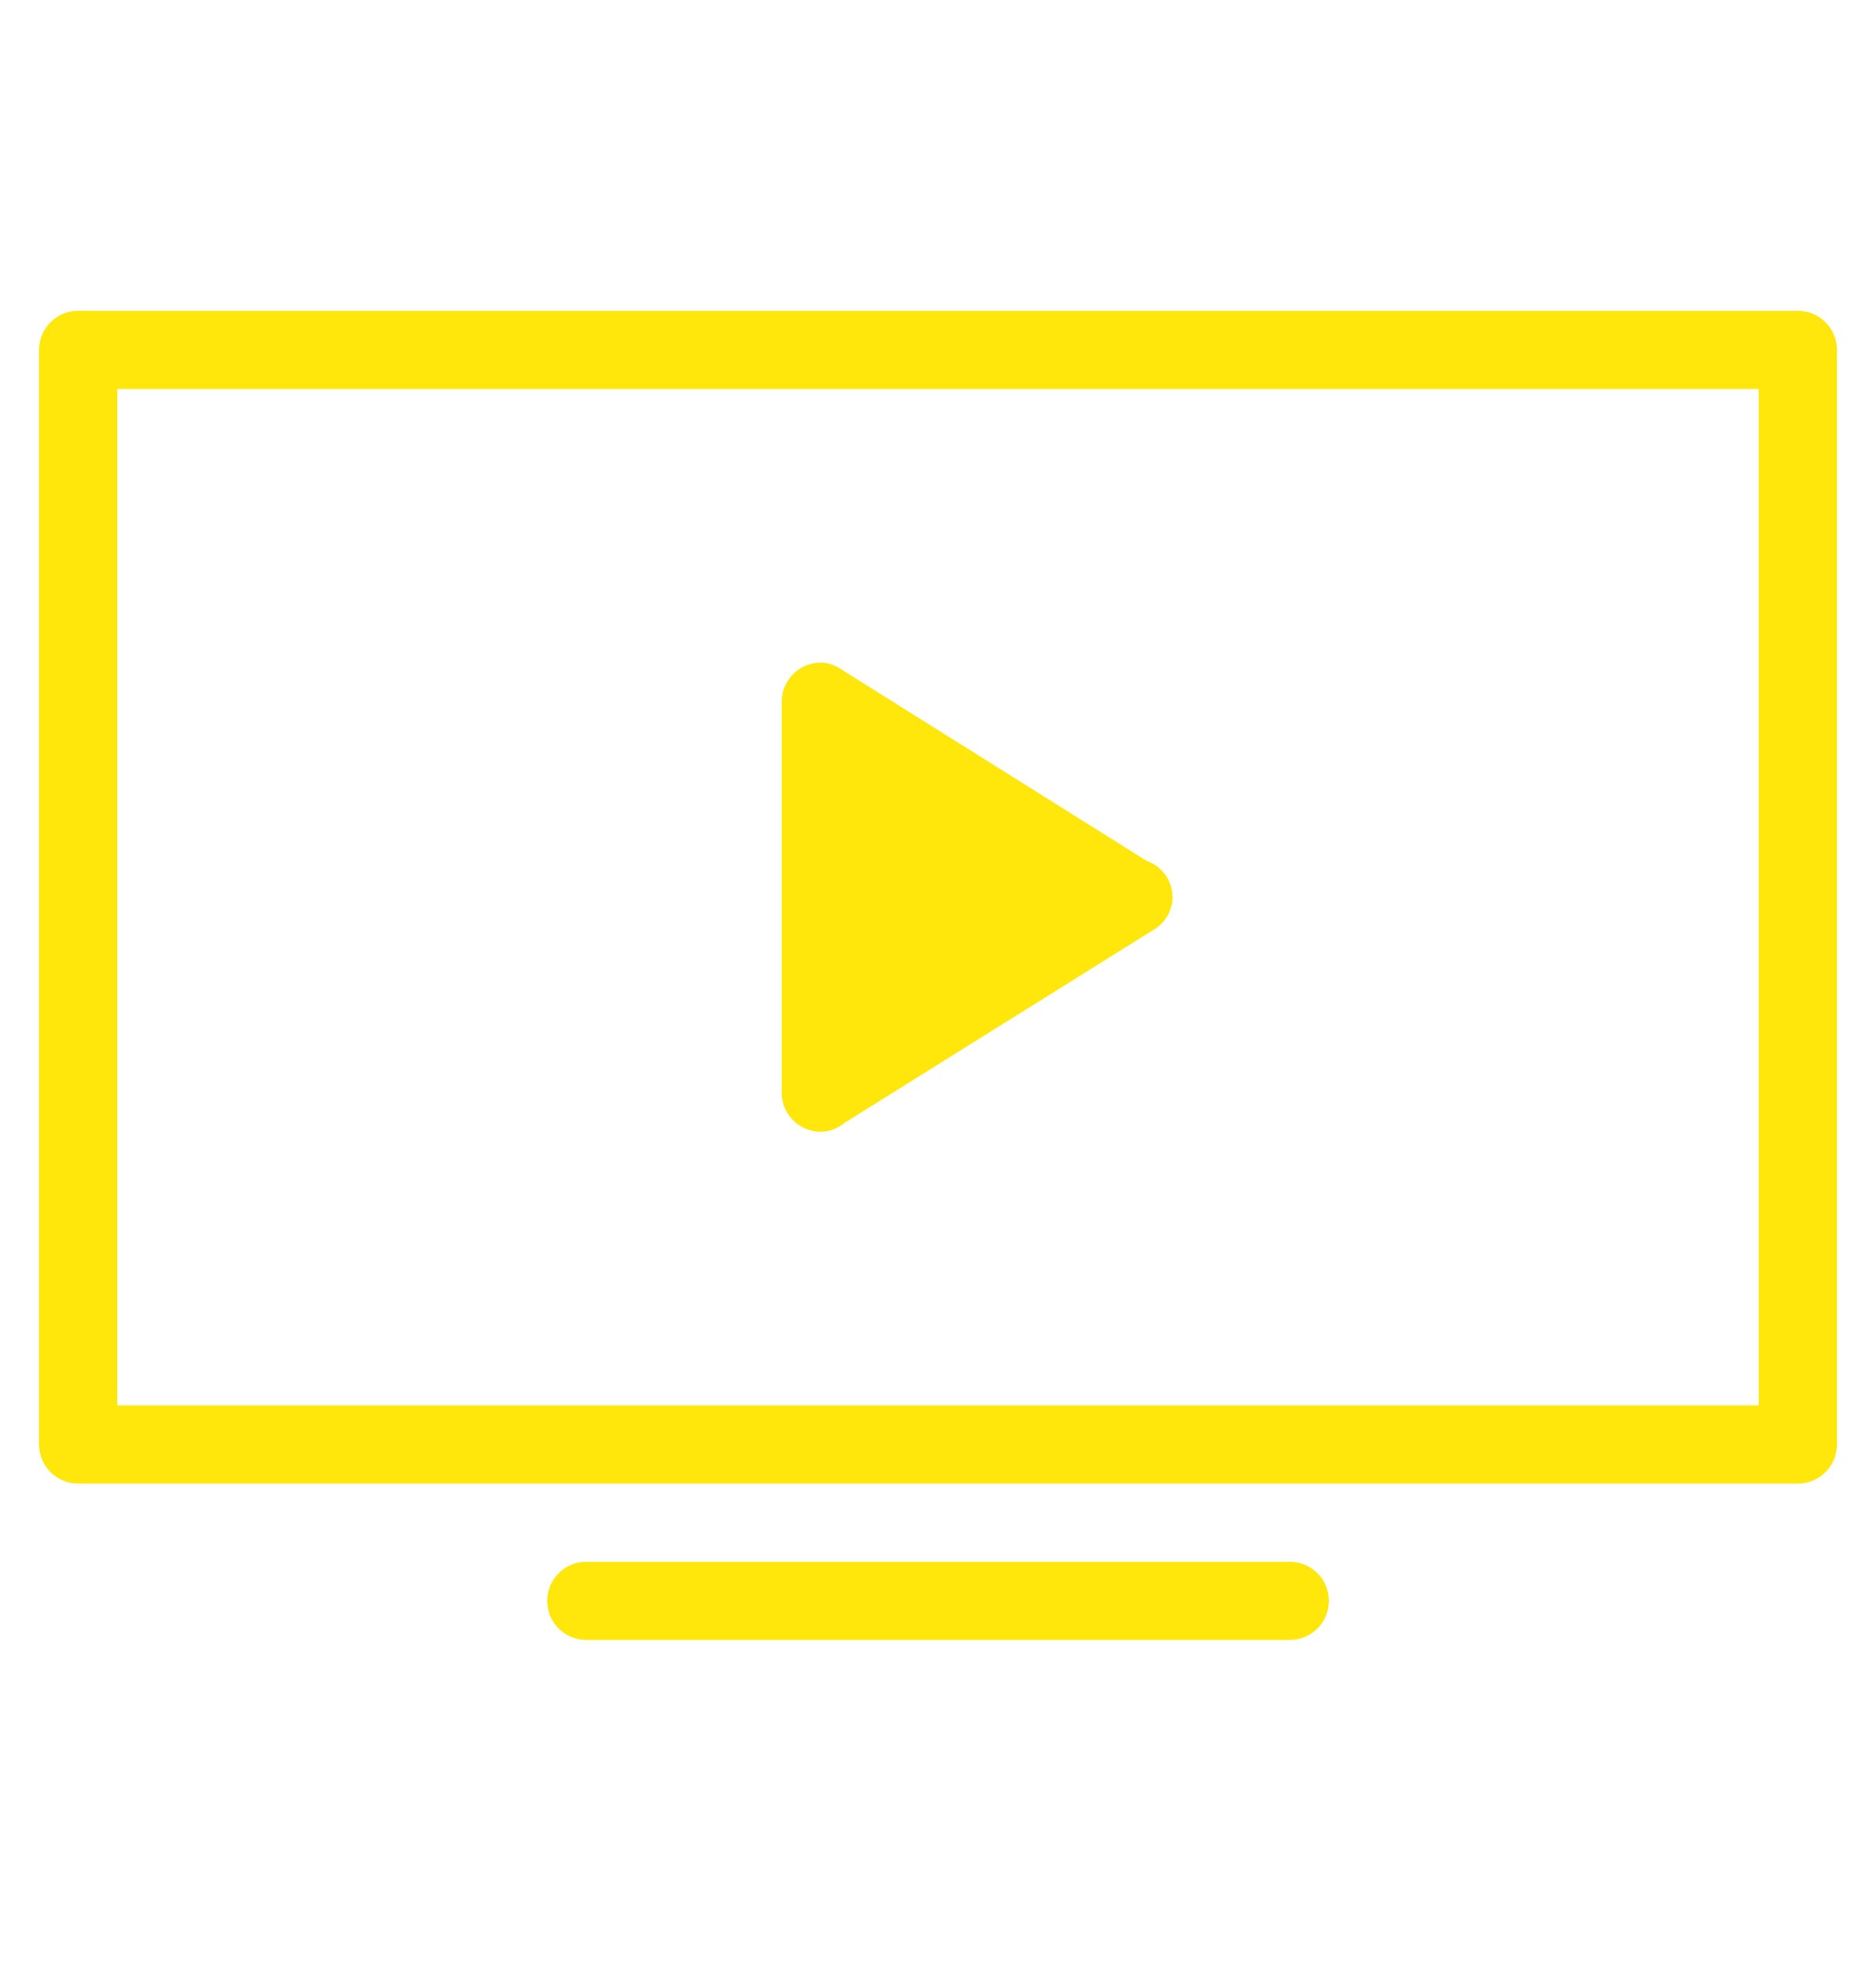 <svg width="22" height="23" viewBox="0 0 22 23" fill="none" xmlns="http://www.w3.org/2000/svg">
<path fill-rule="evenodd" clip-rule="evenodd" d="M21.084 17.394H0.917C0.663 17.394 0.458 17.189 0.458 16.936V4.102C0.458 3.849 0.663 3.644 0.917 3.644H21.084C21.337 3.644 21.542 3.849 21.542 4.102V16.936C21.542 17.189 21.337 17.394 21.084 17.394ZM20.625 4.561H1.375V16.477H20.625V4.561ZM9.625 7.769C9.723 7.769 9.809 7.807 9.883 7.859L13.445 10.092C13.622 10.155 13.75 10.32 13.75 10.519C13.75 10.668 13.675 10.794 13.565 10.878L9.91 13.161C9.831 13.225 9.734 13.269 9.625 13.269C9.372 13.269 9.167 13.064 9.167 12.811V8.227C9.167 7.974 9.372 7.769 9.625 7.769ZM6.875 18.311H15.125C15.379 18.311 15.584 18.516 15.584 18.769C15.584 19.023 15.379 19.227 15.125 19.227H6.875C6.622 19.227 6.417 19.023 6.417 18.769C6.417 18.516 6.622 18.311 6.875 18.311Z" fill="#FFE70C"/>
</svg>
